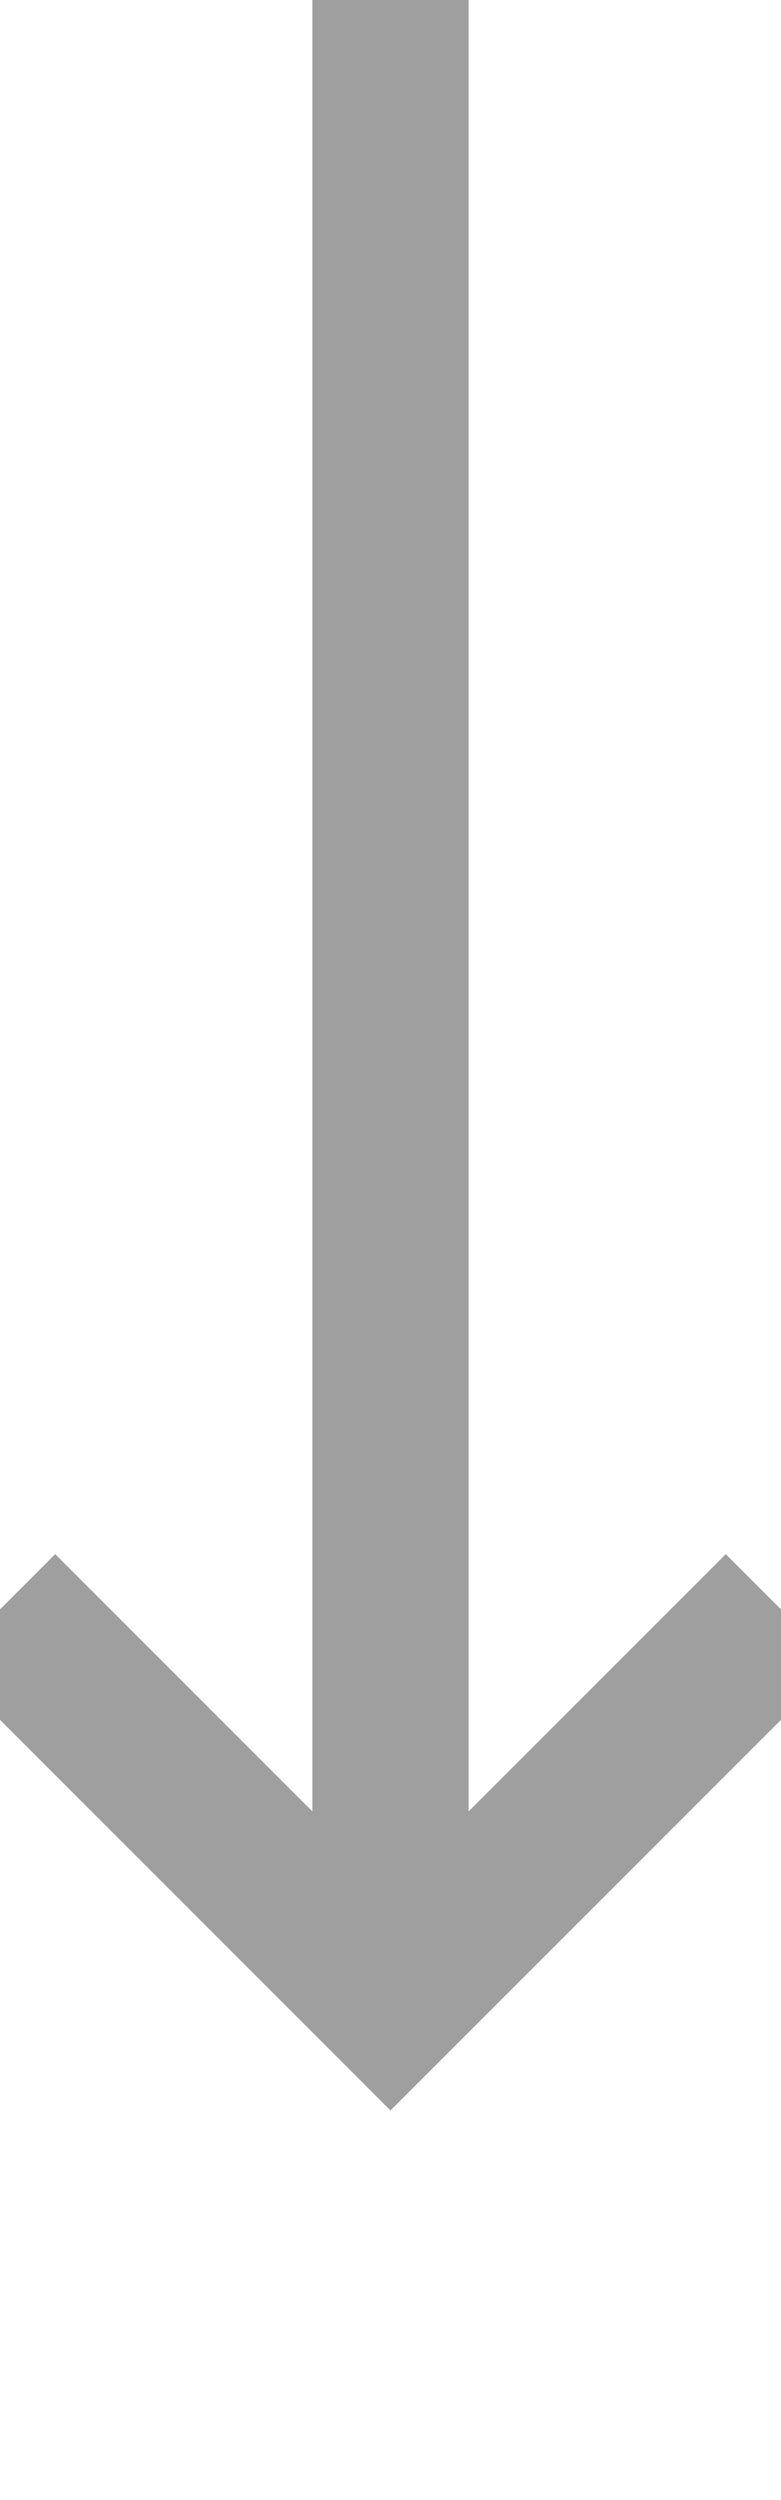﻿<?xml version="1.0" encoding="utf-8"?>
<svg version="1.1" xmlns:xlink="http://www.w3.org/1999/xlink" width="10px" height="32px" preserveAspectRatio="xMidYMin meet" viewBox="612 431  8 32" xmlns="http://www.w3.org/2000/svg">
  <path d="M 616 431  L 616 456  " stroke-width="2" stroke="#9f9f9f" fill="none" />
  <path d="M 620.293 450.893  L 616 455.186  L 611.707 450.893  L 610.293 452.307  L 615.293 457.307  L 616 458.014  L 616.707 457.307  L 621.707 452.307  L 620.293 450.893  Z " fill-rule="nonzero" fill="#9f9f9f" stroke="none" />
</svg>